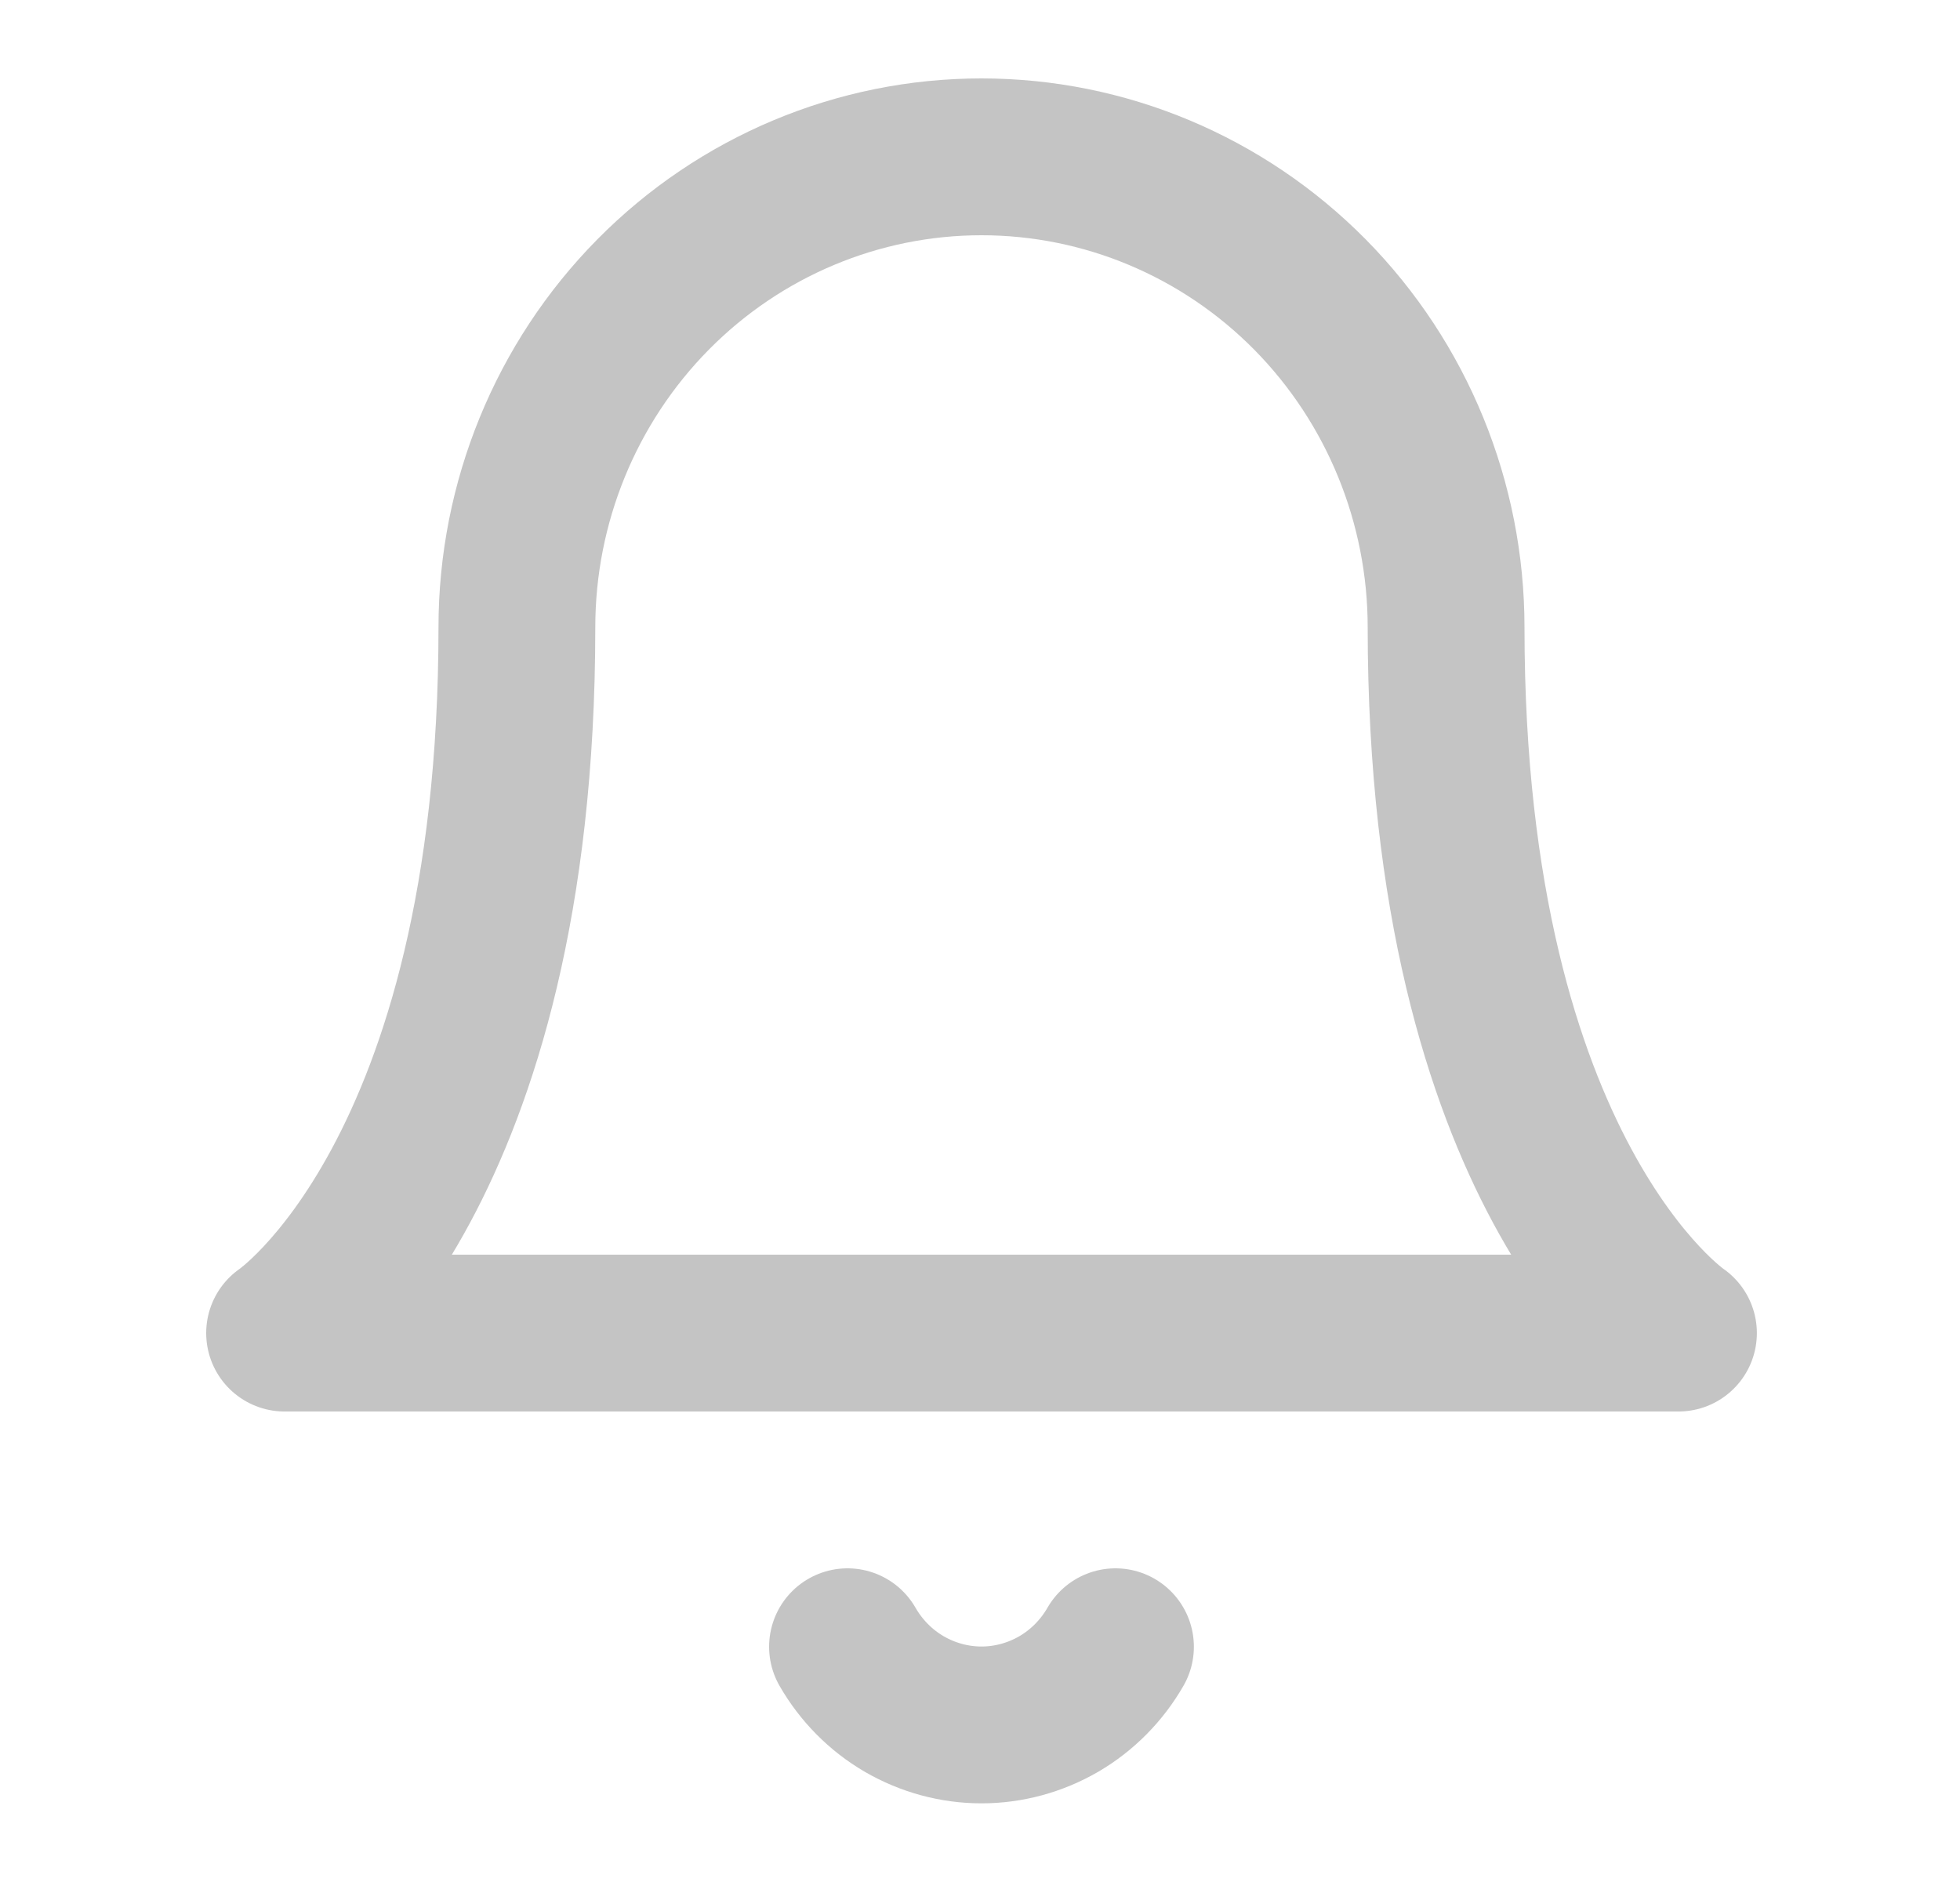 <svg width="25" height="24" viewBox="0 0 25 24" fill="none" xmlns="http://www.w3.org/2000/svg">
<path d="M18.445 8C18.445 6.409 17.821 4.883 16.71 3.757C15.598 2.632 14.091 2 12.519 2C10.947 2 9.44 2.632 8.329 3.757C7.217 4.883 6.593 6.409 6.593 8C6.593 15 3.63 17 3.63 17H21.409C21.409 17 18.445 15 18.445 8Z" stroke="#C4C4C4" stroke-width="2" stroke-linecap="round" stroke-linejoin="round"/>
<path d="M14.228 21C14.054 21.303 13.805 21.555 13.505 21.73C13.205 21.904 12.865 21.997 12.519 21.997C12.173 21.997 11.833 21.904 11.533 21.73C11.233 21.555 10.984 21.303 10.81 21" stroke="#C4C4C4" stroke-width="2" stroke-linecap="round" stroke-linejoin="round"/>
</svg>
